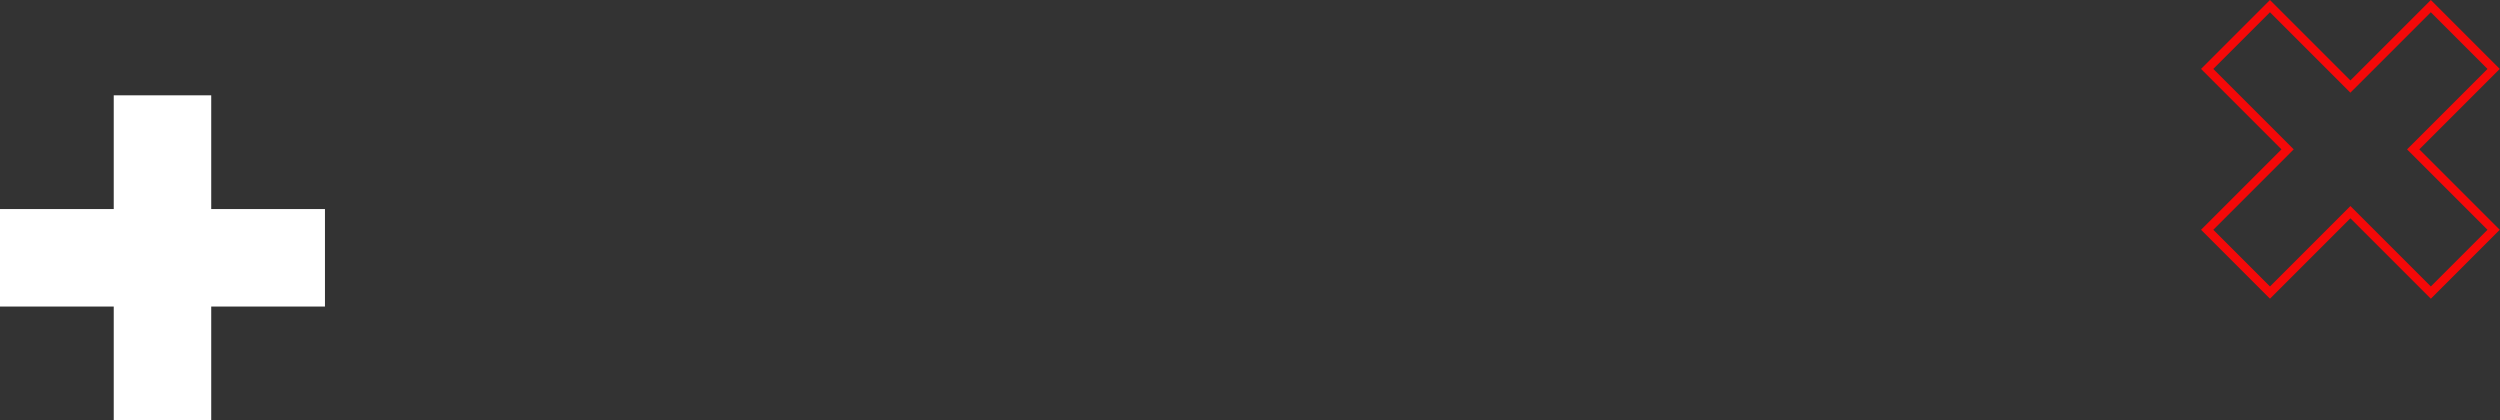 <svg width="1154" height="194" viewBox="0 0 1154 194" fill="none" xmlns="http://www.w3.org/2000/svg">
<rect x="0" y="0" width="1154" height="194" fill="#333333" stroke="none"/>
<path d="M97.5 44H52.5V96.5L0 96.5L1.96701e-06 141.5H52.5V194H97.5V141.5H150V96.5L97.5 96.5V44Z" fill="white"/>
<path d="M1086.36 38.537L1122.07 2.828L1151.06 31.82L1115.35 67.529L1113.93 68.943L1115.35 70.357L1151.06 106.066L1122.07 135.057L1086.36 99.349L1084.94 97.934L1083.53 99.349L1047.82 135.057L1018.83 106.066L1054.54 70.357L1055.95 68.943L1054.54 67.529L1018.83 31.82L1047.82 2.828L1083.53 38.537L1084.94 39.952L1086.36 38.537Z" stroke="#F50909" stroke-width="4"/>
</svg>
